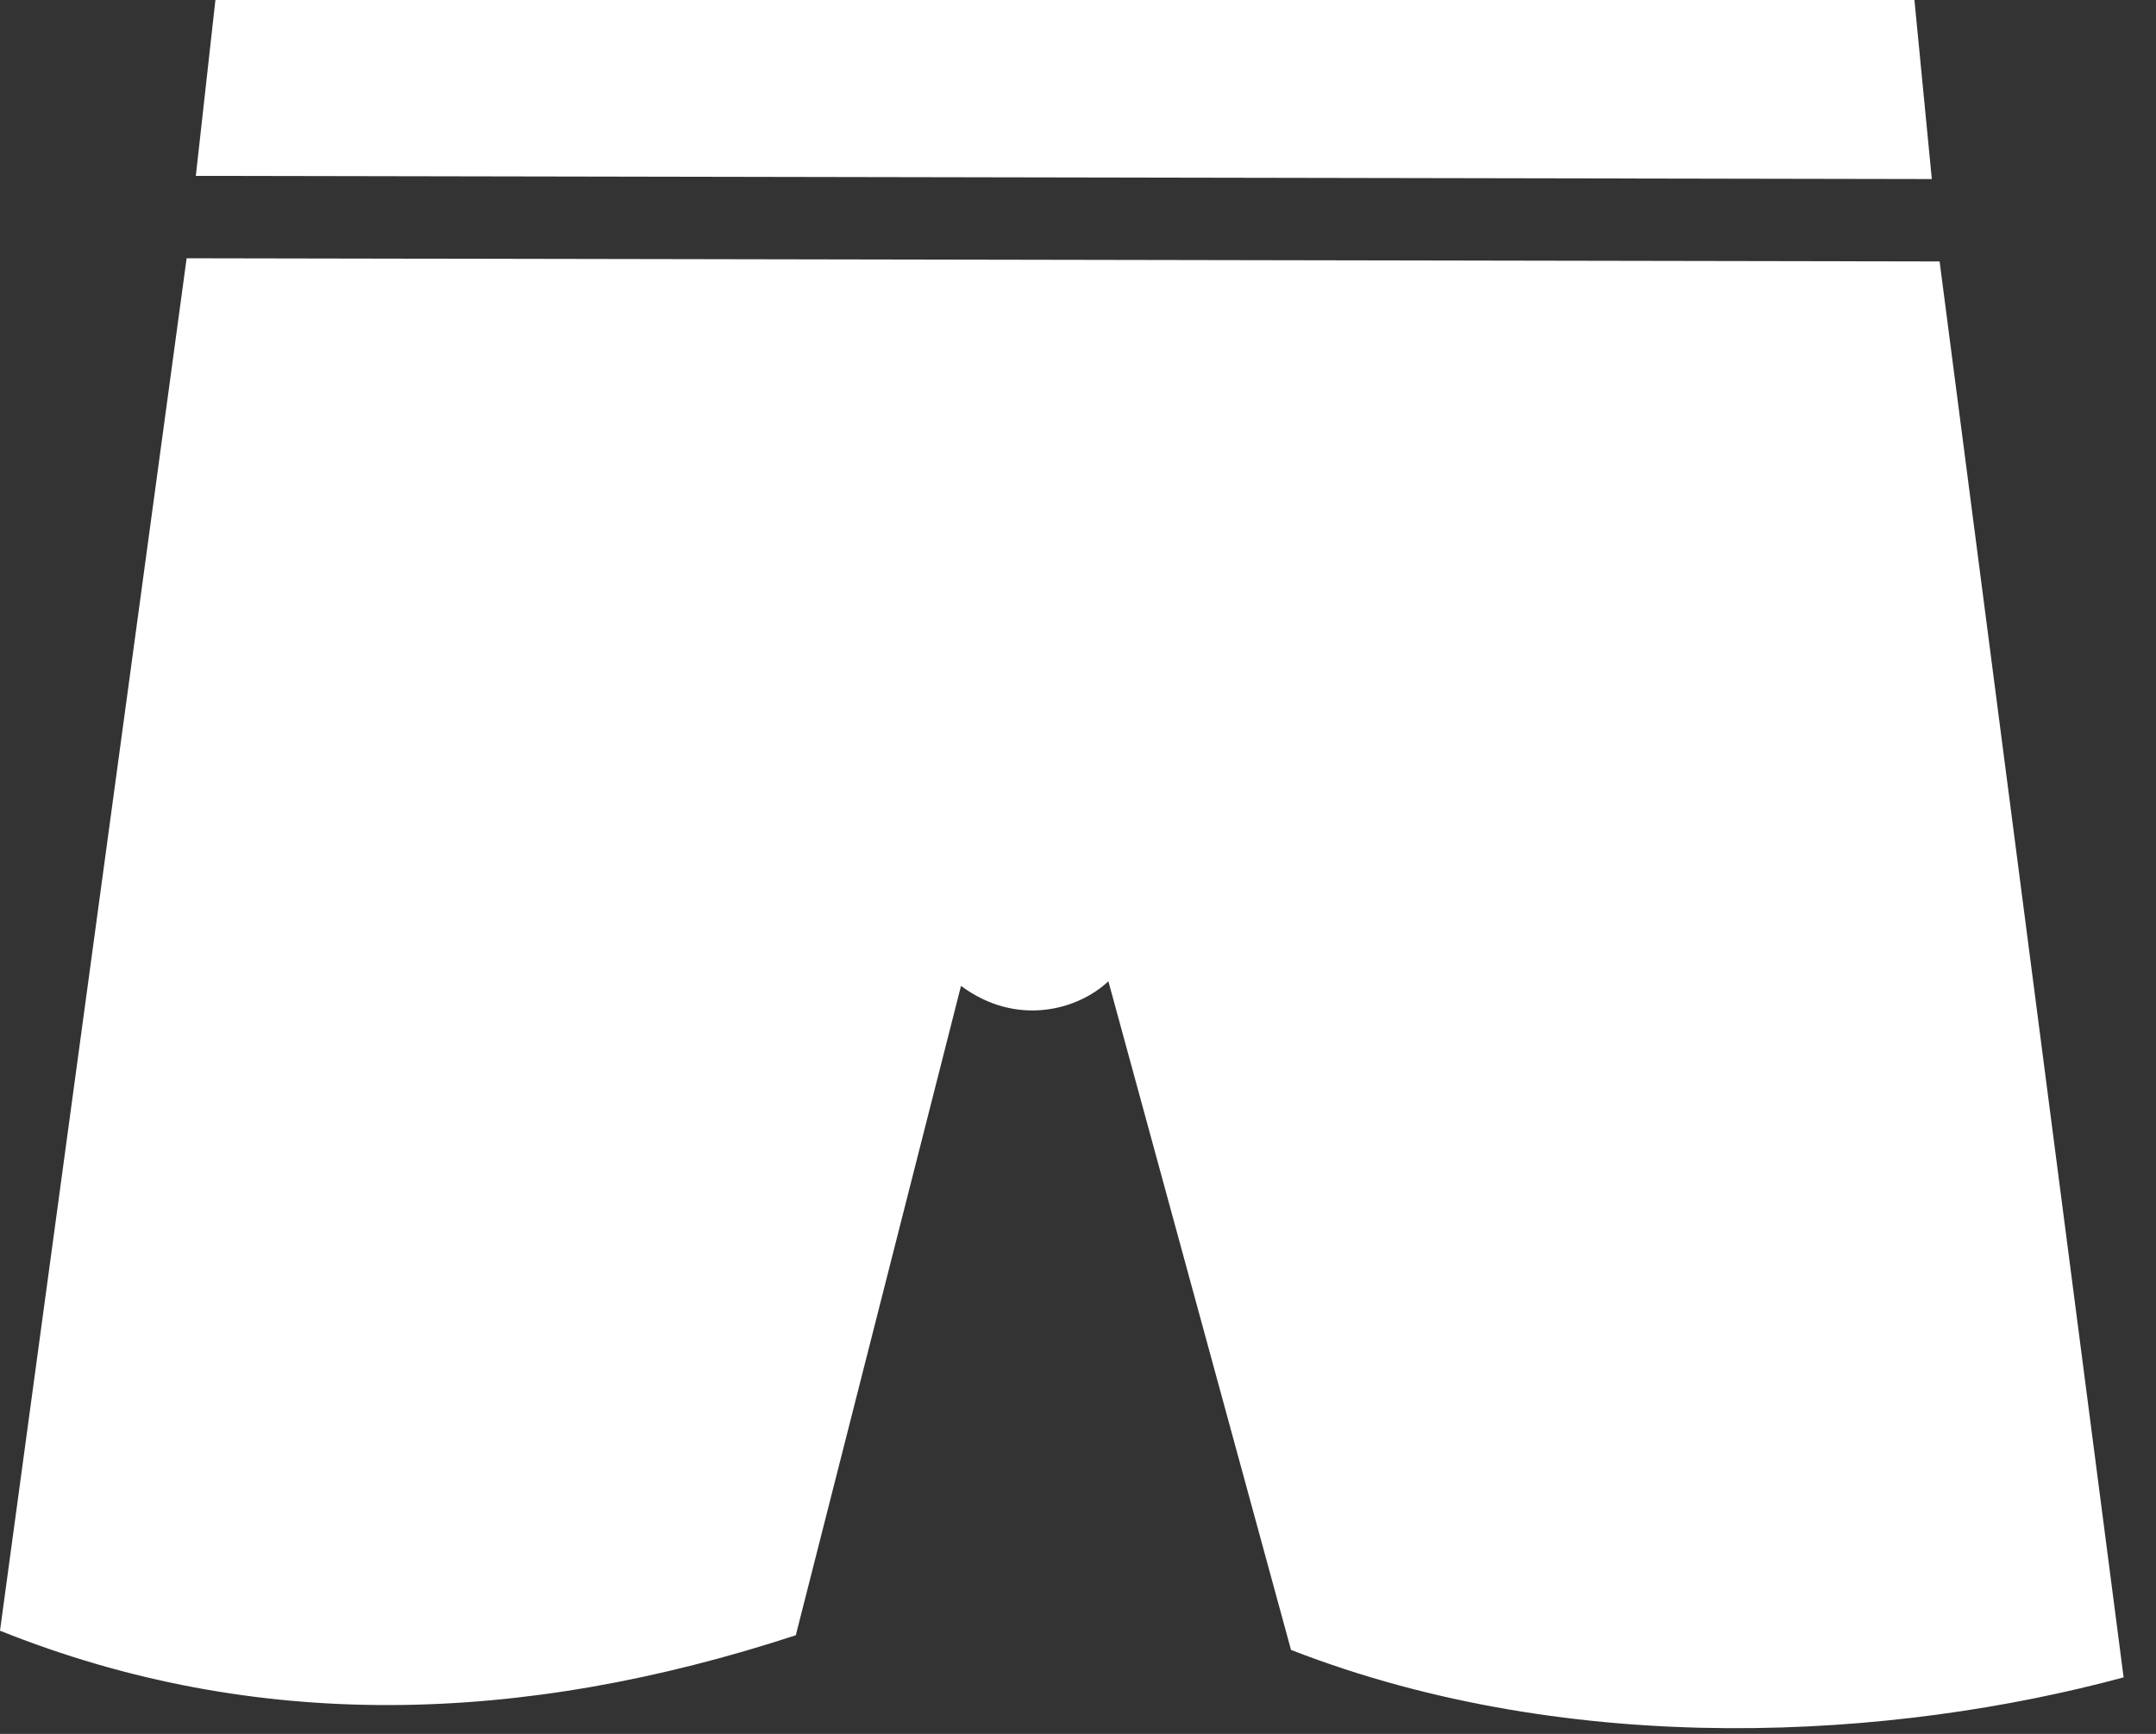 <svg width="46" height="37" viewBox="0 0 46 37" fill="none" xmlns="http://www.w3.org/2000/svg">
<rect x="0" y="0" width="46" height="37" fill="#333333" stroke="none"/>
<path d="M4.596 0L4.178 3.753L41.217 3.821L40.846 0H4.596ZM3.982 5.511L0 34.798C5.454 36.985 11.139 36.81 16.979 34.895L20.504 21.038C21.686 21.917 22.994 21.556 23.648 20.94L27.545 35.208C33.59 37.562 40.435 37.112 45.309 35.794L41.383 5.579L3.982 5.511Z" fill="white"/>
</svg>
